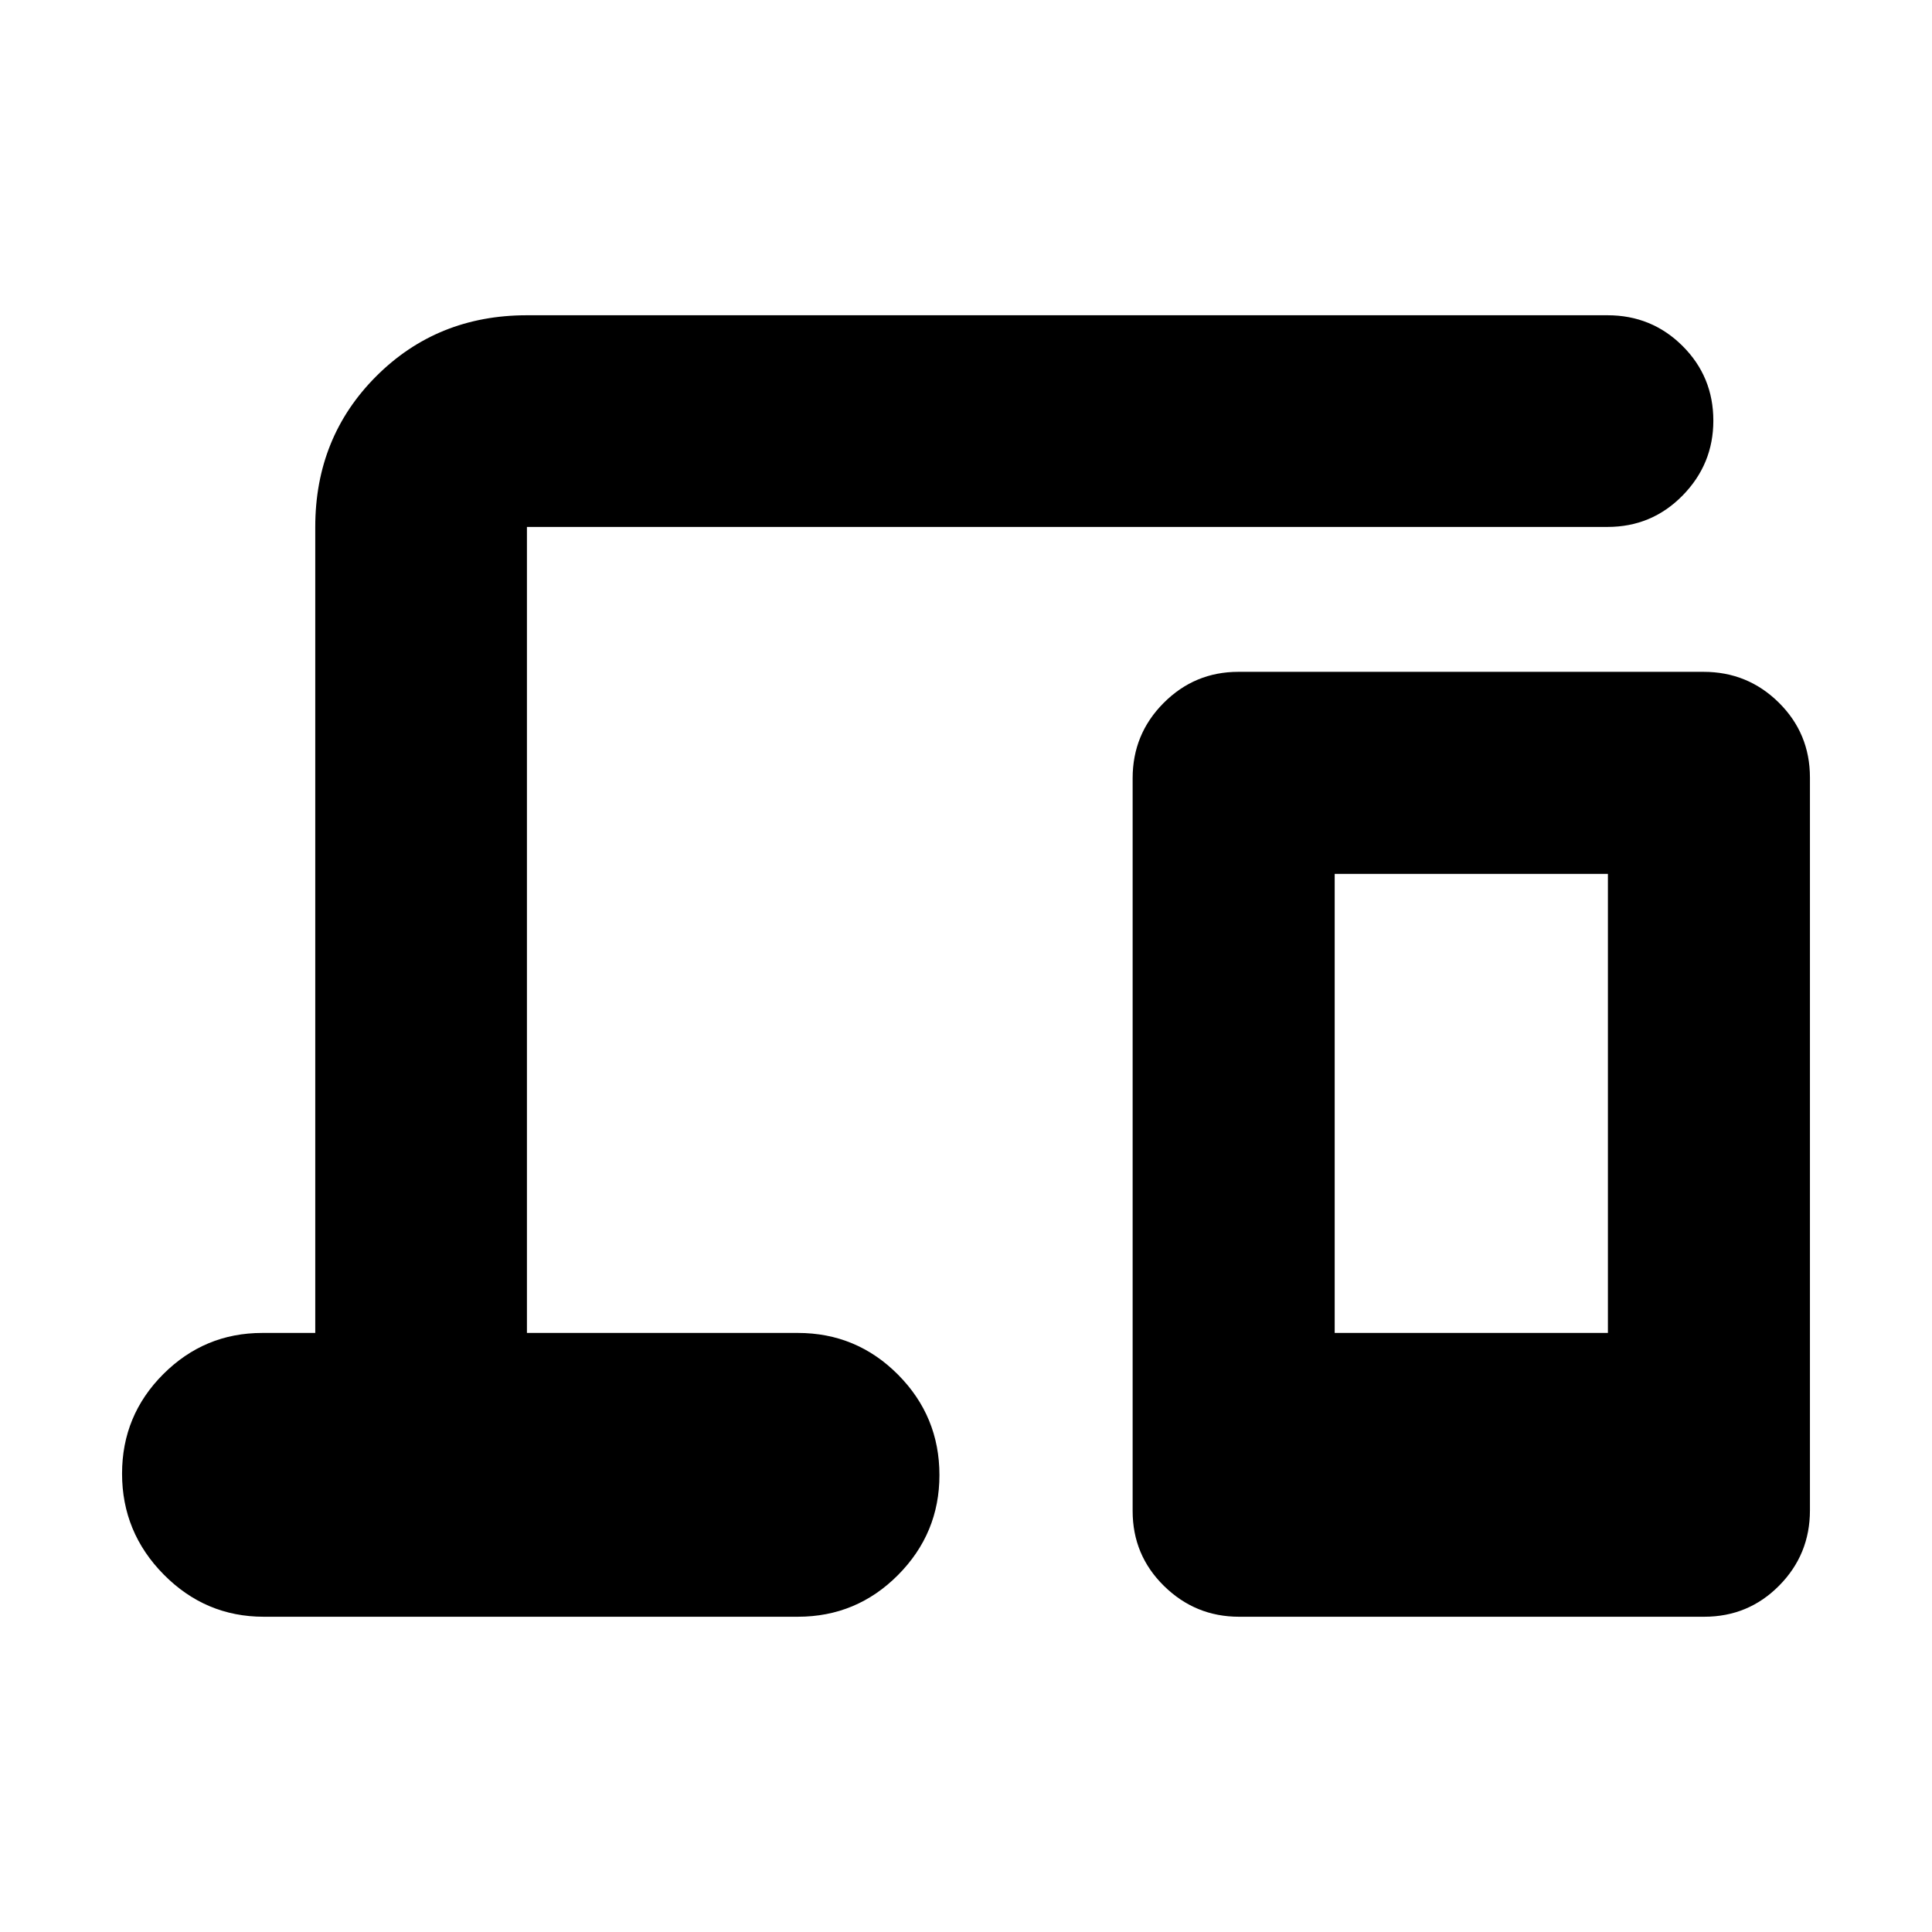 <svg xmlns="http://www.w3.org/2000/svg" height="20" viewBox="0 -960 960 960" width="20"><path d="M131.04-156.65q-28.95 0-49.67-20.96-20.72-20.96-20.72-50.15 0-28.96 20.48-49.44 20.48-20.47 49.2-20.47h26.32v-400.5q0-44.57 30.3-74.88 30.31-30.3 74.88-30.3h536.93q21.97 0 37.28 15.25 15.31 15.24 15.31 37.13 0 21.64-15.31 37.22-15.31 15.58-37.28 15.58H261.83v400.5h134.58q29.2 0 49.8 20.71 20.59 20.72 20.59 49.92 0 28.95-20.59 49.67-20.6 20.72-49.8 20.72H131.04Zm484.63 0q-21.71 0-37.29-15.3-15.58-15.3-15.58-37.26V-573.3q0-21.96 15.42-37.42 15.41-15.45 37.13-15.45h231.13q21.95 0 37.41 15.3 15.46 15.29 15.46 37.26v364.08q0 21.96-15.3 37.42-15.29 15.46-37.25 15.46H615.67Zm47.53-141.02h135.76v-228.11H663.2v228.11Zm0 0h135.76H663.2Z"/></svg>